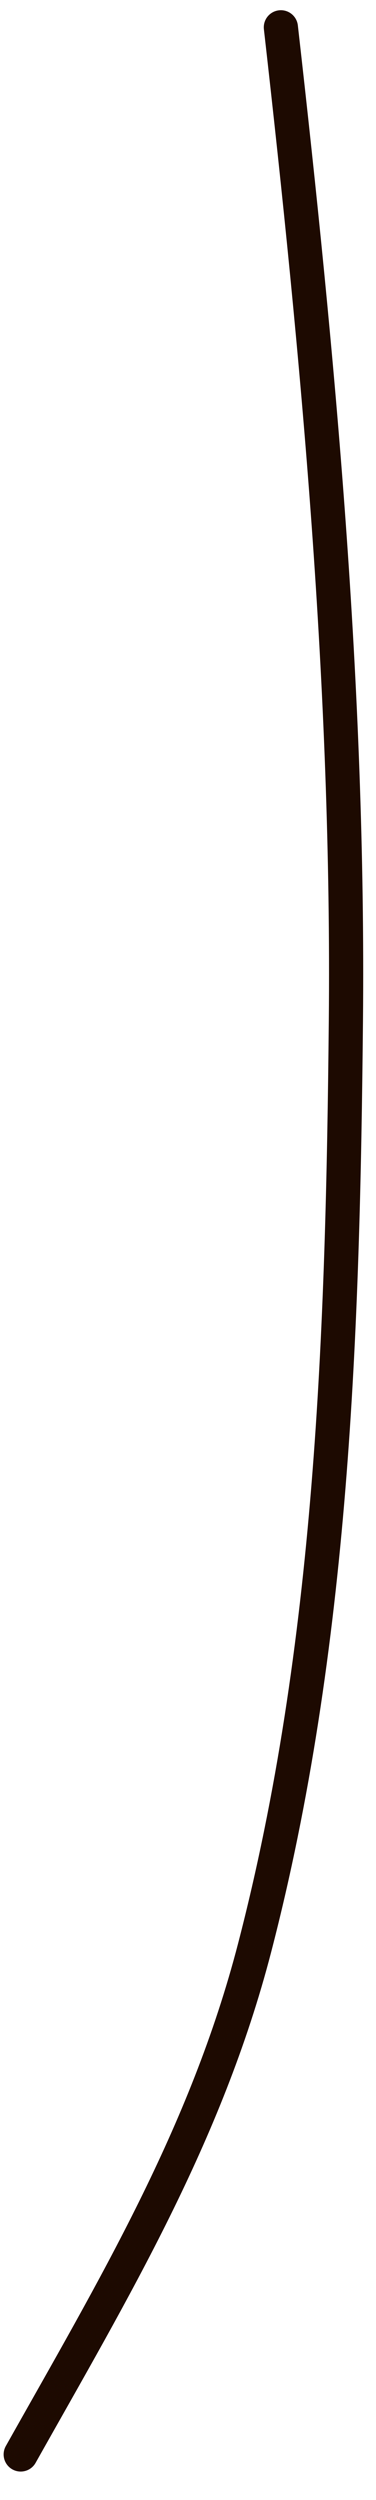 <svg width="11" height="73" viewBox="0 0 11 73" fill="none" xmlns="http://www.w3.org/2000/svg">
<path d="M8.217 0.798C9.312 10.43 10.213 20.108 10.119 29.812C10.031 38.844 9.731 48.089 7.45 56.872C6.029 62.345 3.33 66.828 0.606 71.67" stroke="#1D0A01" stroke-linecap="round"/>
</svg>
